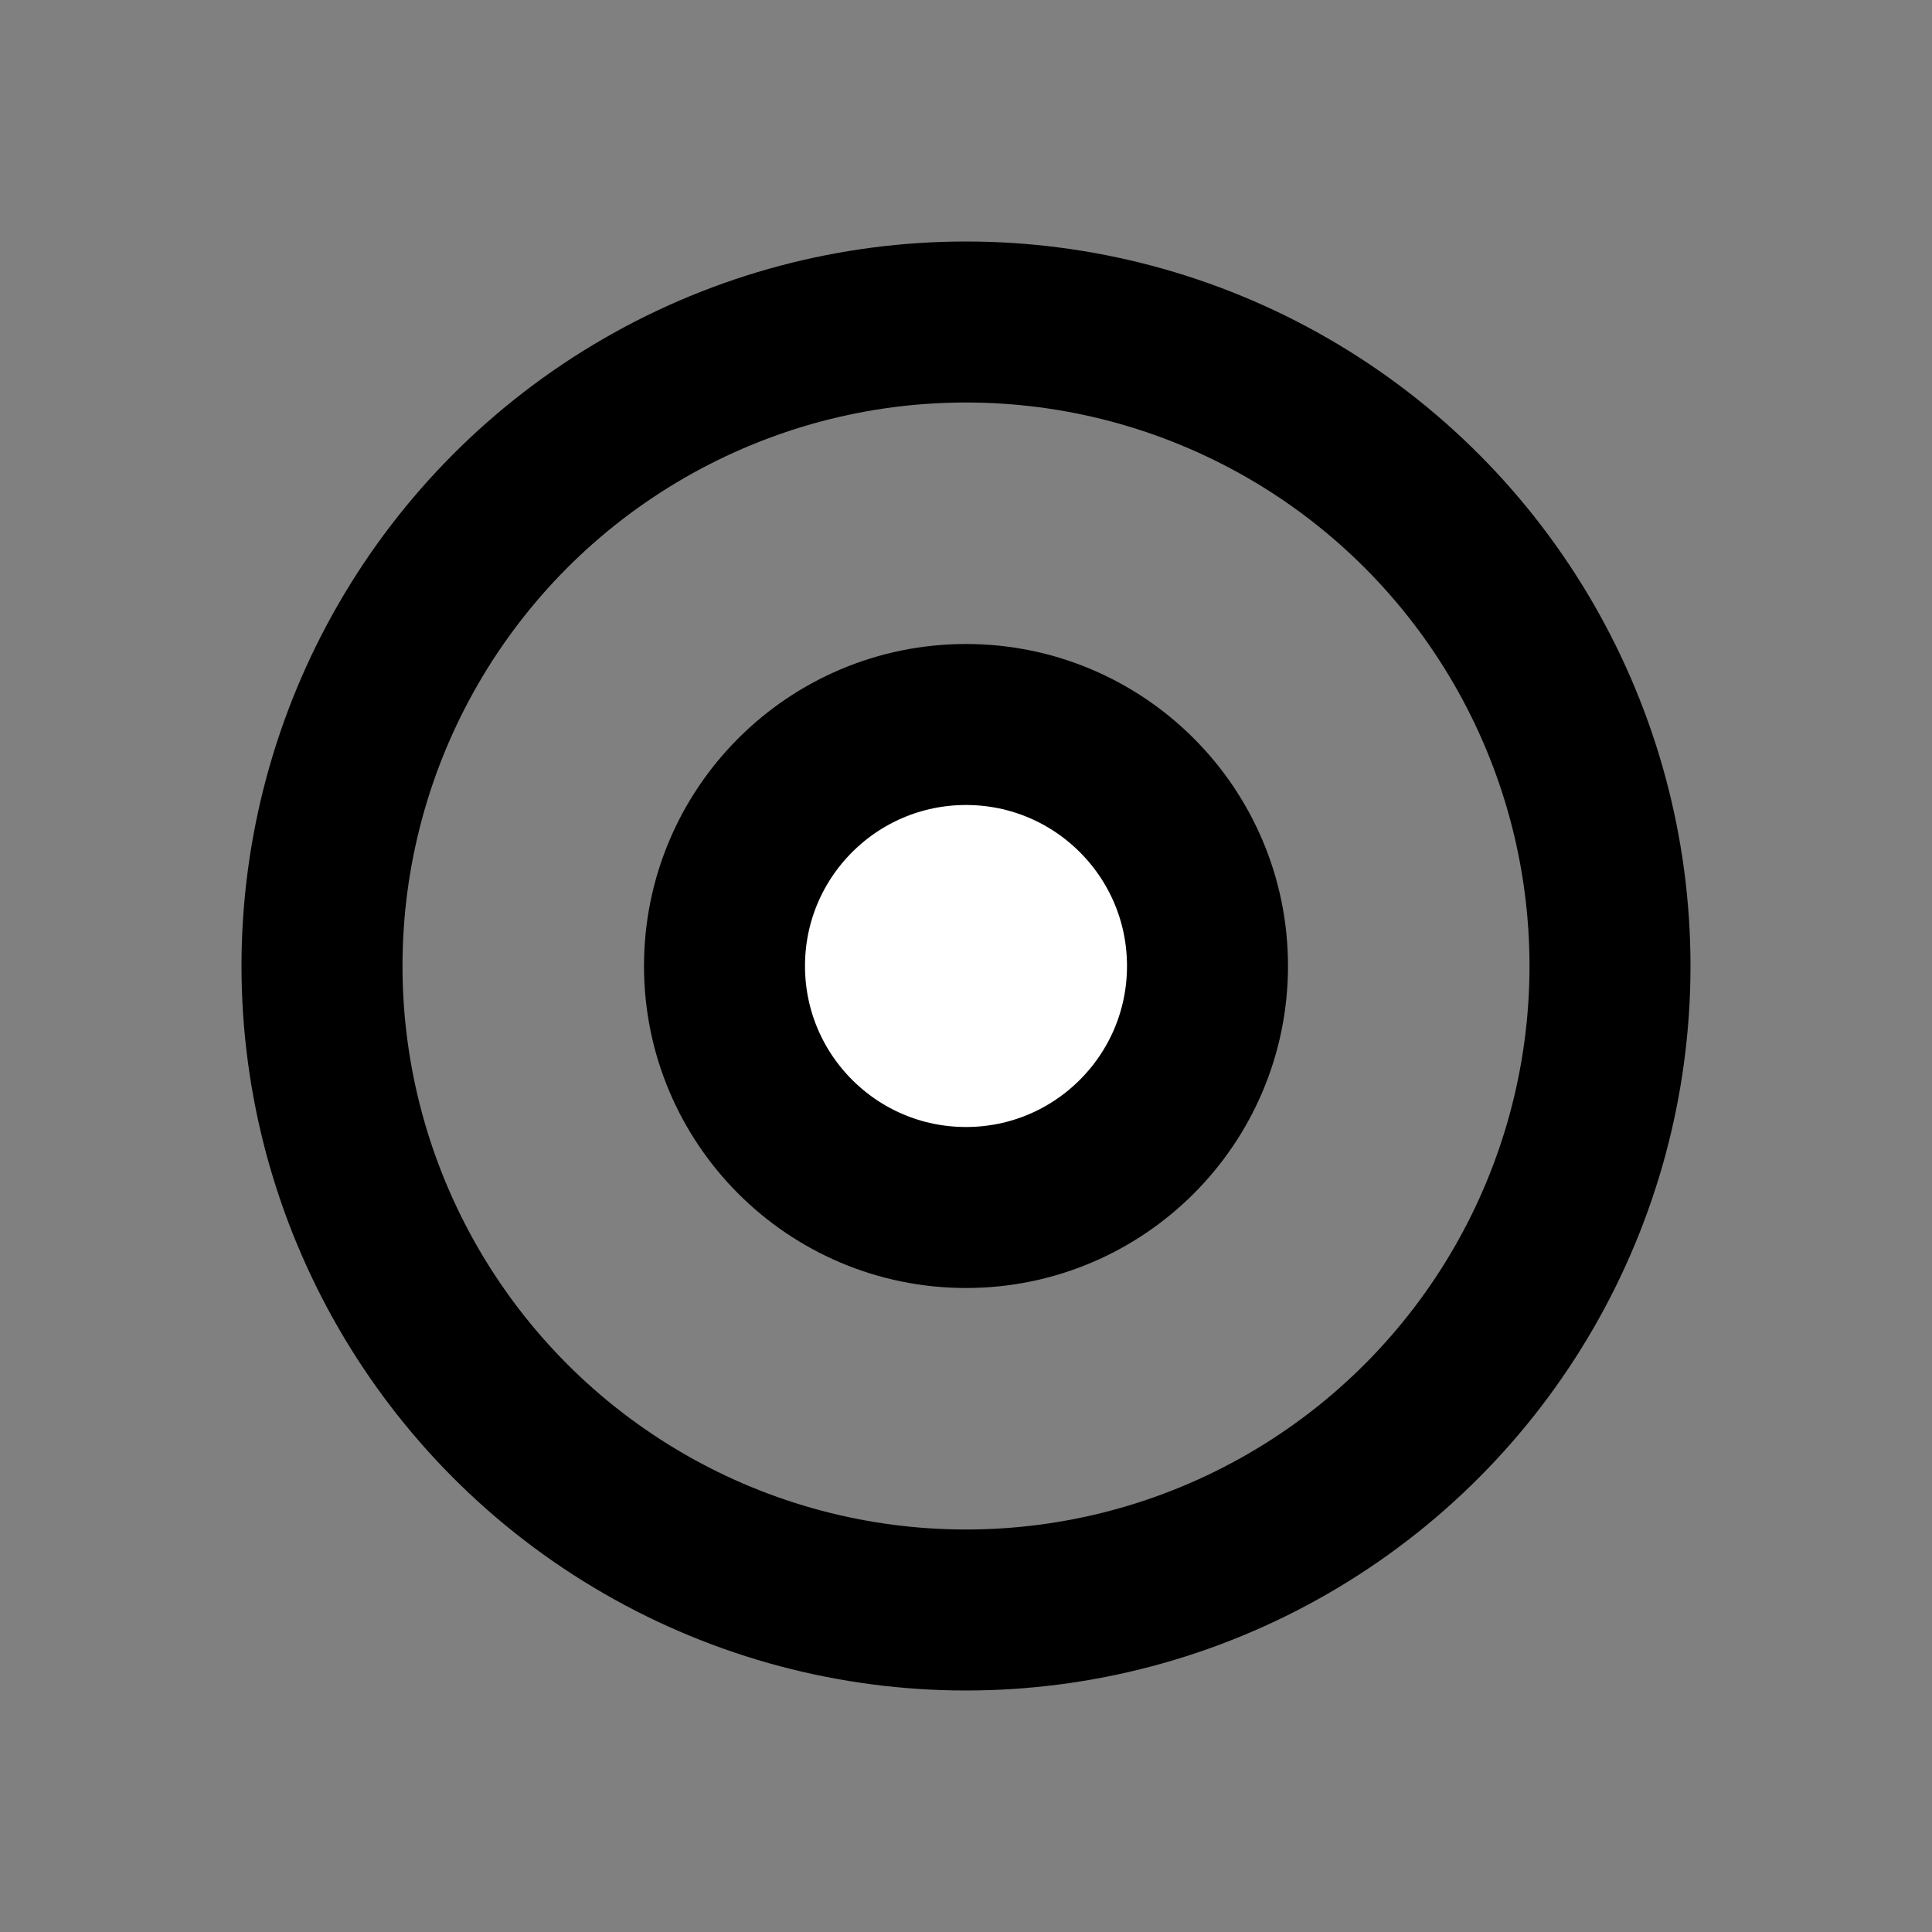 <svg width="24" height="24" viewBox="0 0 24 24" fill="none" xmlns="http://www.w3.org/2000/svg">
  <rect x="0" y="0" width="24" height="24" fill="#808080" stroke="none"/>
  <circle cx="12" cy="12" r="8" stroke="currentColor" stroke-width="2" fill="none"/>
  <circle cx="12" cy="12" r="3" stroke="currentColor" stroke-width="2" fill="white"/>
</svg>